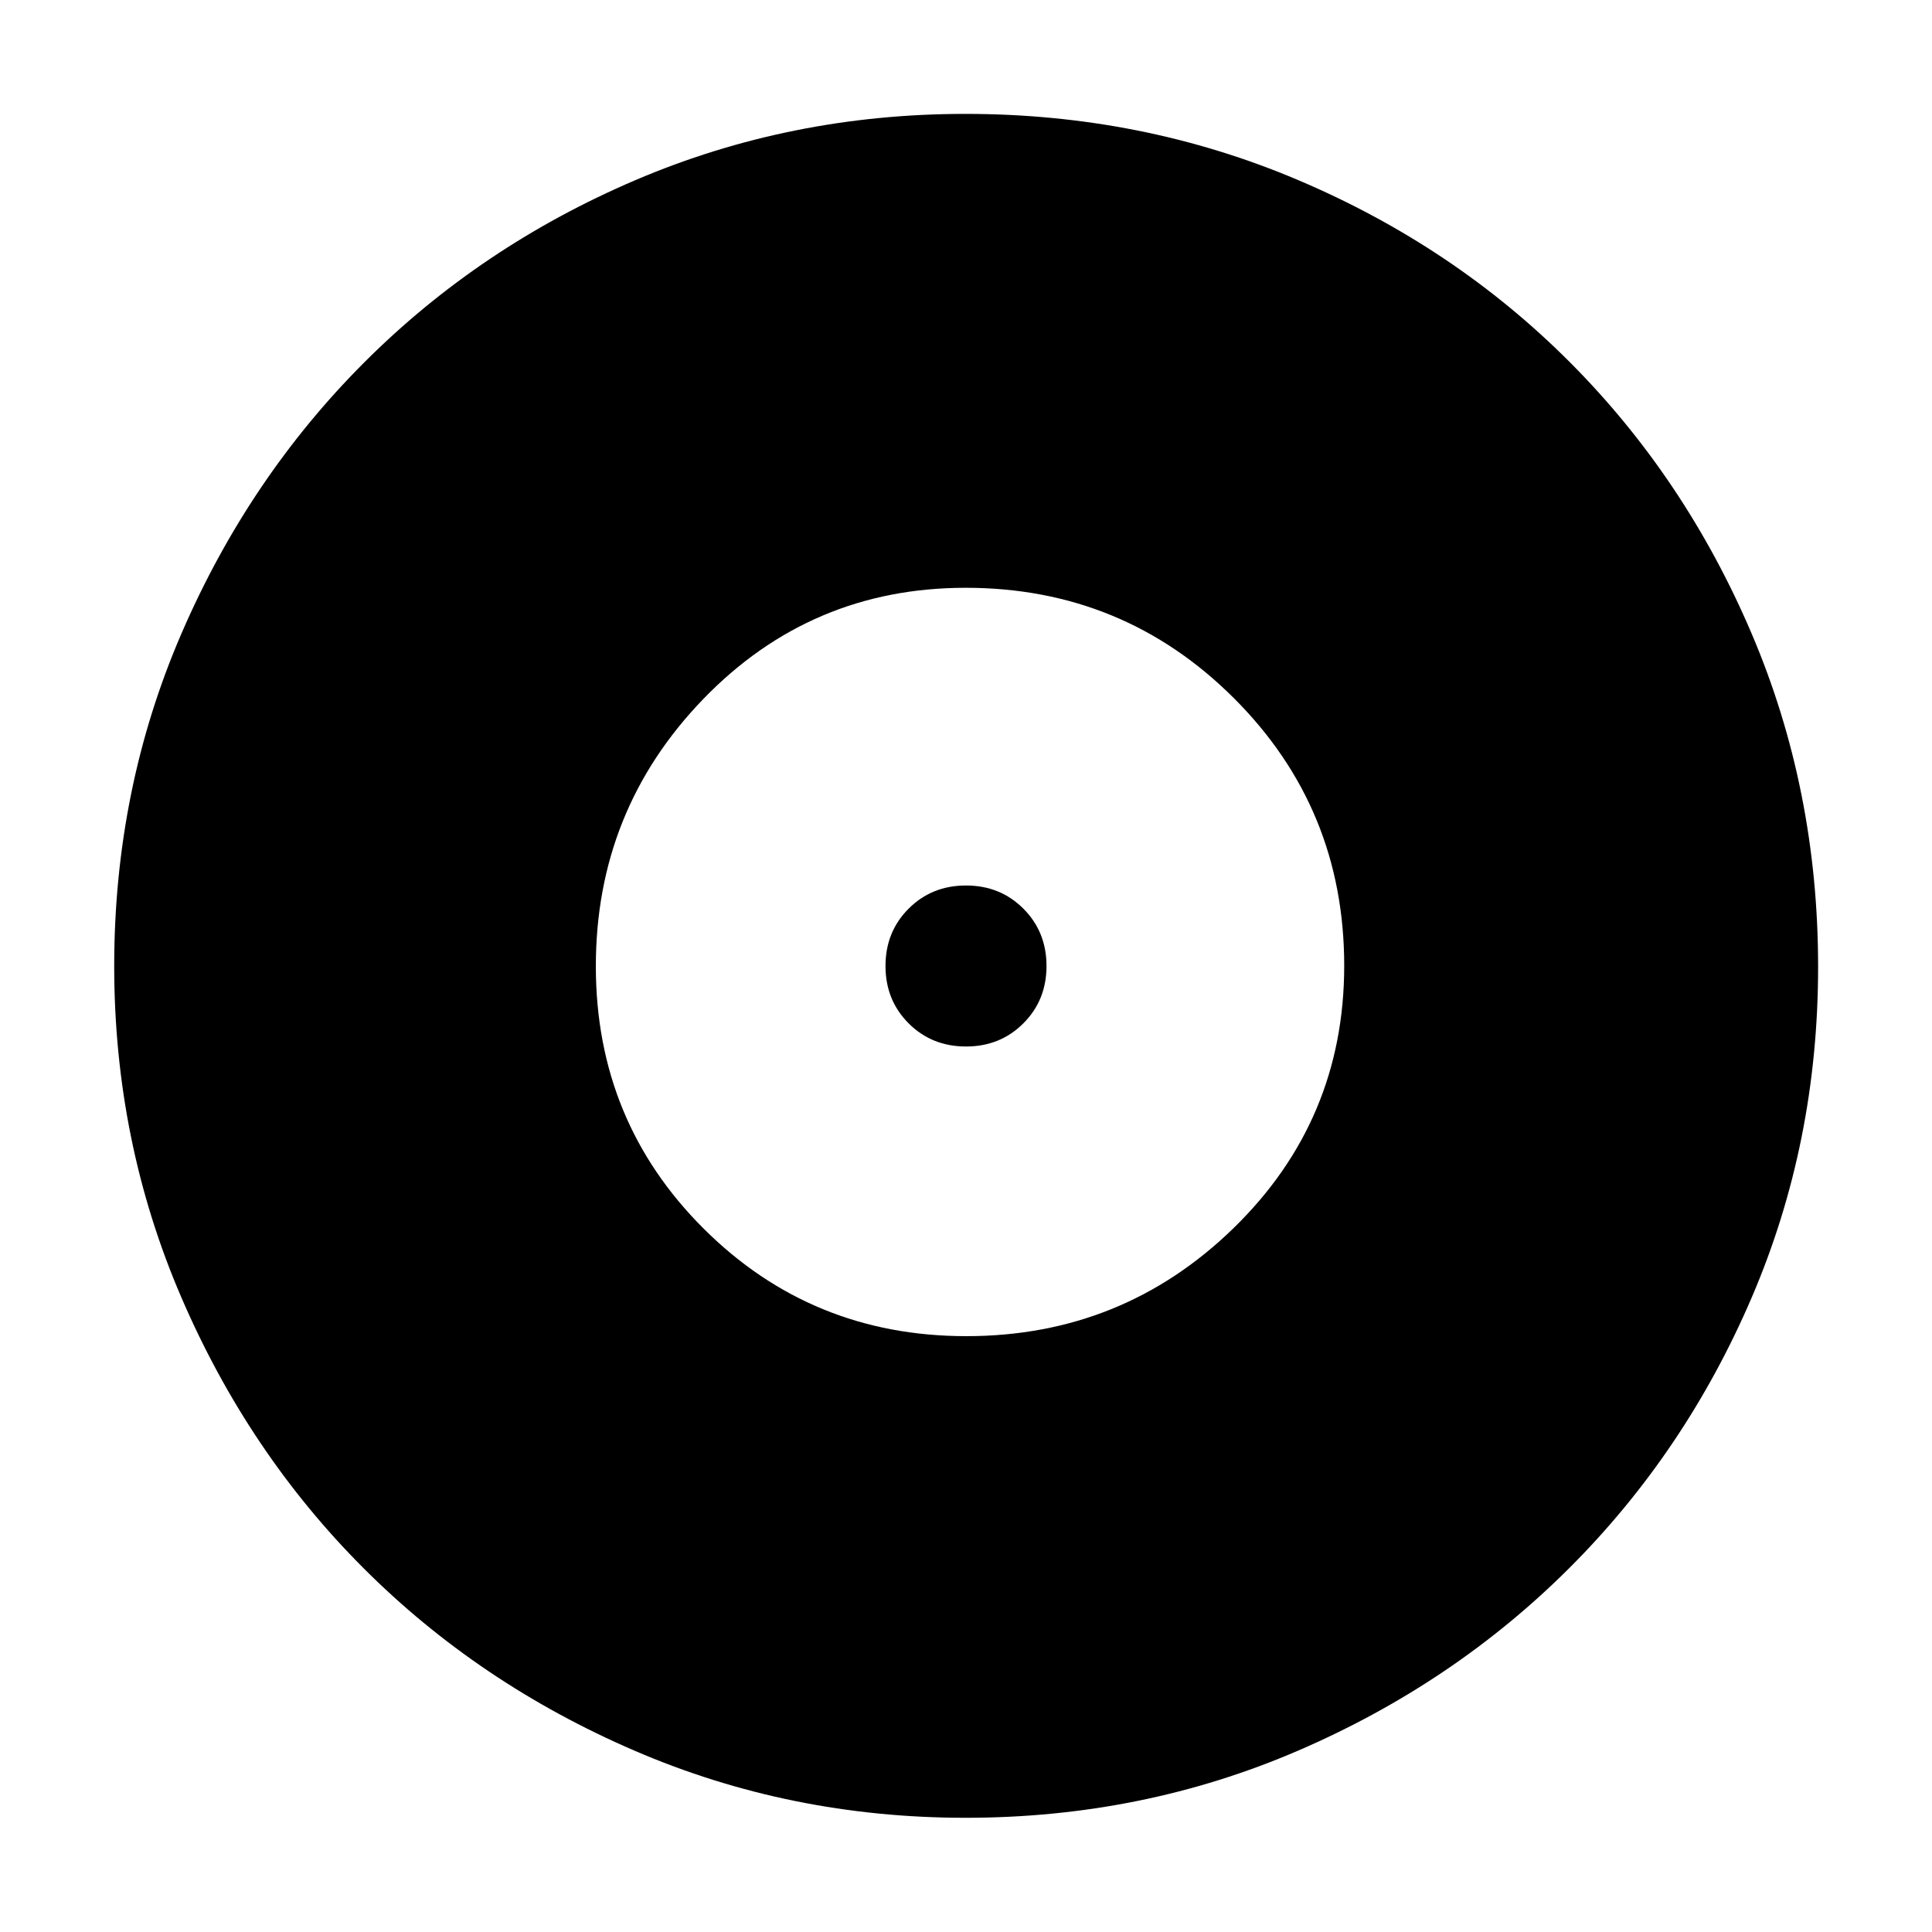 <svg xmlns="http://www.w3.org/2000/svg" height="40" viewBox="0 -960 960 960" width="40"><path d="M480.16-296.07q77.59 0 132.68-53.58t55.09-130.51q0-78.26-54.91-133.02-54.91-54.75-133.18-54.75-76.93 0-130.35 55.24-53.42 55.25-53.42 132.85 0 76.93 53.58 130.35 53.58 53.42 130.51 53.42ZM480-440q-17 0-28.5-11.5T440-480q0-17 11.5-28.5T480-520q17 0 28.5 11.5T520-480q0 17-11.5 28.5T480-440Zm-.28 383.25q-87.09 0-164.41-33.34-77.31-33.33-134.6-90.62Q123.42-238 90.09-315.38q-33.34-77.38-33.34-164.6 0-87.9 33.4-165.19 33.39-77.3 90.92-134.83 57.52-57.52 134.6-90.47 77.08-32.94 164-32.94 87.95 0 165.47 32.93 77.53 32.92 134.9 90.44 57.37 57.51 90.37 134.94 33 77.43 33 165.49 0 87.39-32.94 164.21-32.95 76.83-90.47 134.34-57.53 57.52-134.9 90.91-77.37 33.4-165.38 33.4Z"/></svg>